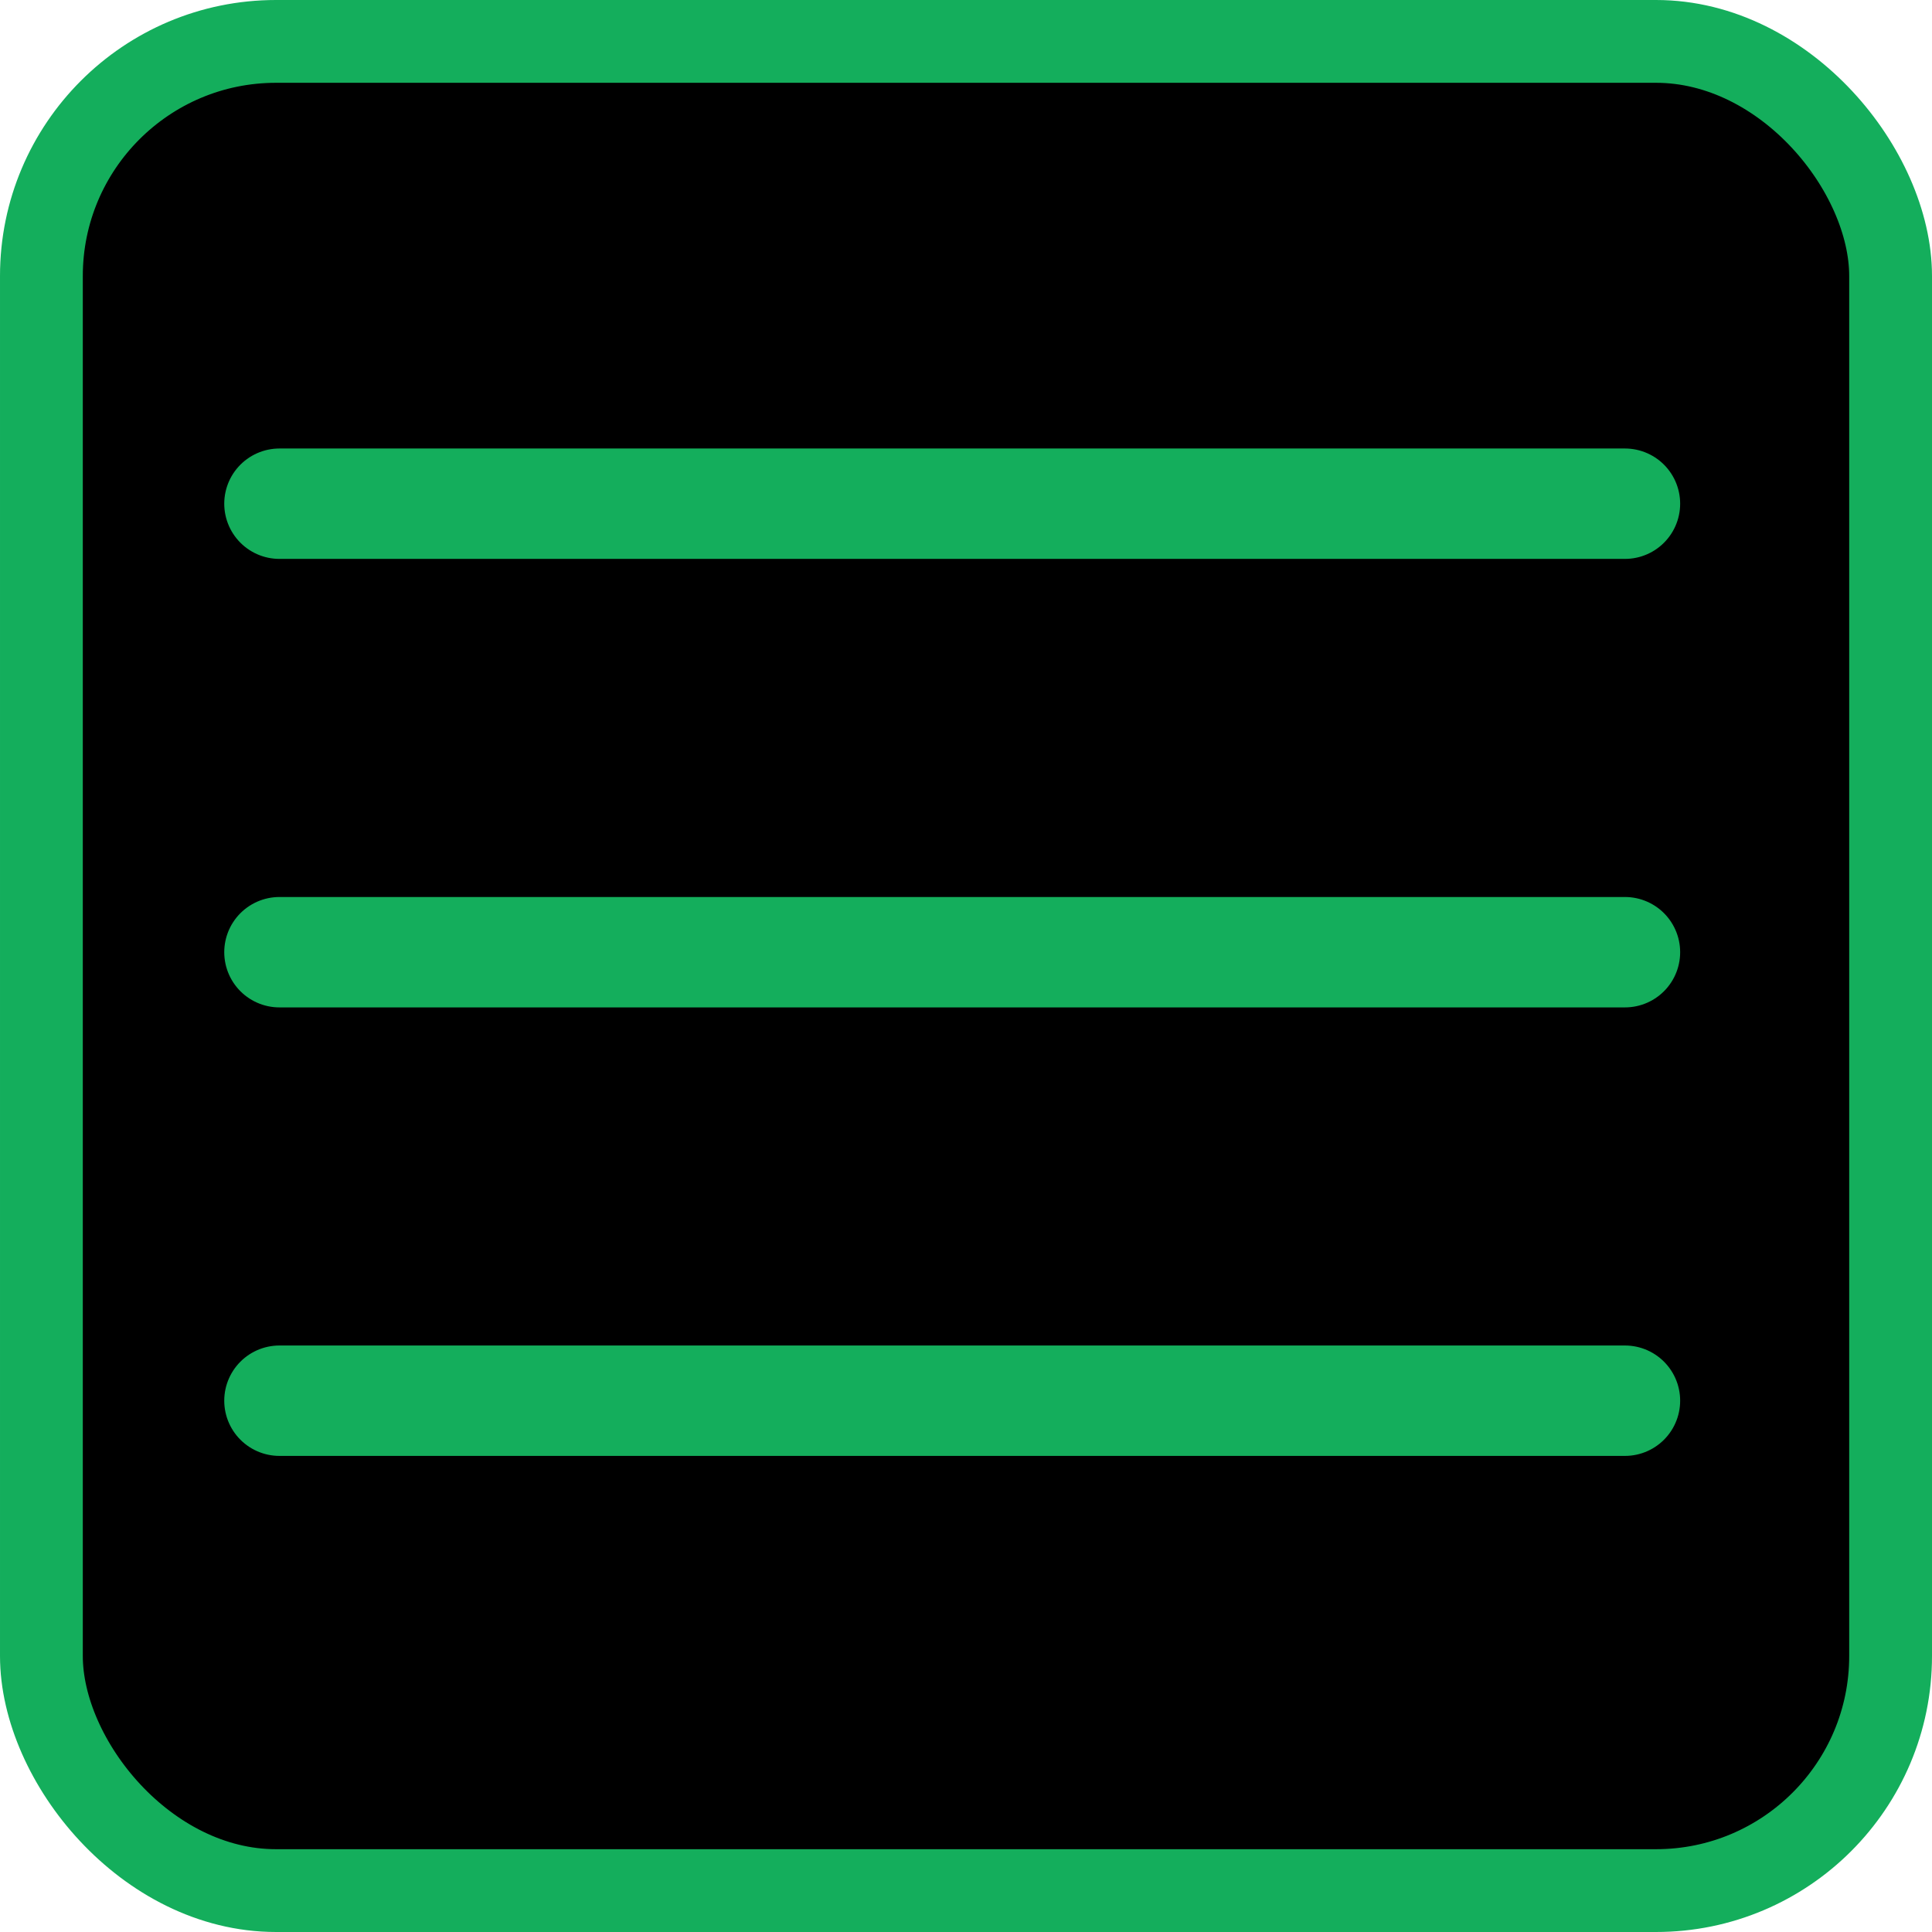 <svg width="70" height="70" viewBox="0 0 70 70" fill="none" xmlns="http://www.w3.org/2000/svg">
<rect x="1.5" y="1.5" width="67" height="67" rx="8.5" fill="black" stroke="#14AE5C" stroke-width="3"/>
<path d="M10.125 34.5H58.875M10.125 18.25H58.875M10.125 50.75H58.875" stroke="#14AE5C" stroke-width="4" stroke-linecap="round" stroke-linejoin="round"/>
</svg>
